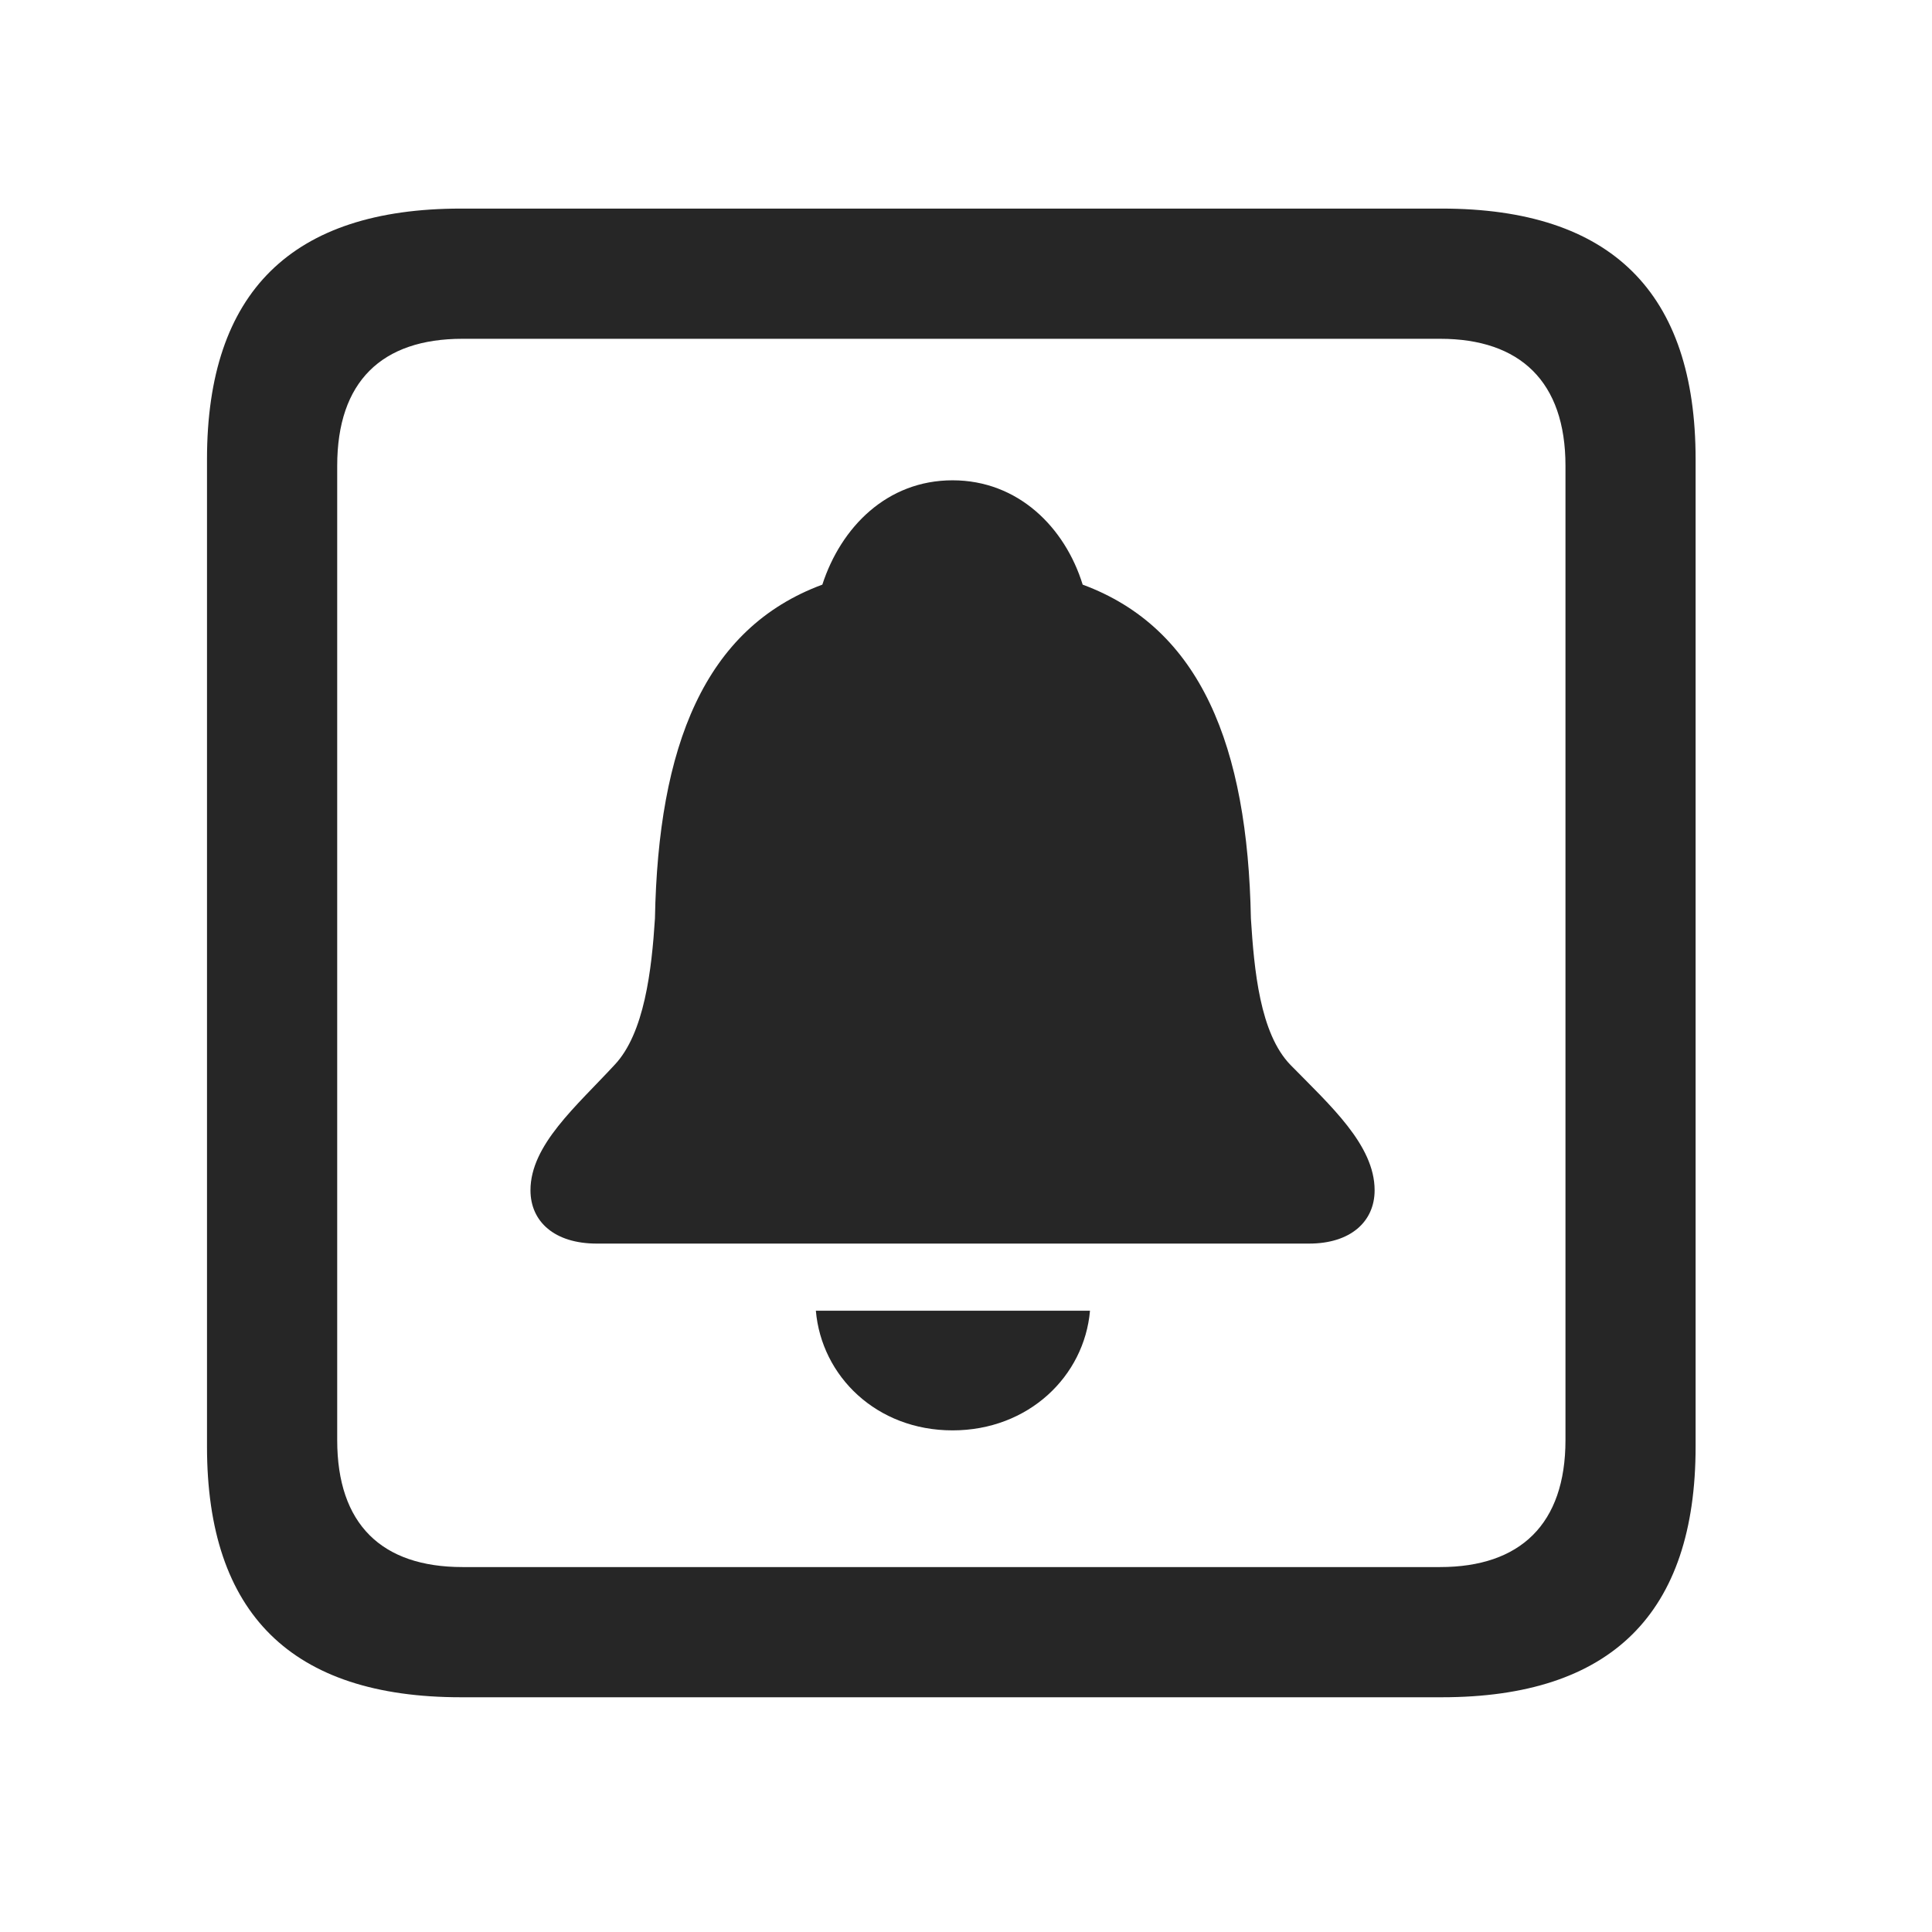 <svg width="28" height="28" viewBox="0 0 28 28" fill="none" xmlns="http://www.w3.org/2000/svg">
<g clip-path="url(#clip0_2124_88679)">
<path d="M6.68 24.598H20.895C23.355 24.598 24.574 23.379 24.574 20.965V6.656C24.574 4.242 23.355 3.023 20.895 3.023H6.68C4.23 3.023 3 4.23 3 6.656V20.965C3 23.391 4.23 24.598 6.68 24.598ZM6.703 22.711C5.531 22.711 4.887 22.09 4.887 20.871V6.75C4.887 5.531 5.531 4.91 6.703 4.91H20.871C22.031 4.91 22.688 5.531 22.688 6.75V20.871C22.688 22.09 22.031 22.711 20.871 22.711H6.703Z" fill="black" fill-opacity="0.85"/>
<path d="M8.648 18.023H18.973C19.57 18.023 19.922 17.707 19.922 17.25C19.922 16.594 19.277 16.02 18.703 15.434C18.258 14.977 18.176 14.051 18.129 13.312C18.082 10.816 17.402 9.105 15.691 8.473C15.434 7.641 14.754 6.961 13.805 6.961C12.855 6.961 12.188 7.641 11.918 8.473C10.207 9.105 9.539 10.816 9.492 13.312C9.445 14.051 9.34 14.977 8.906 15.434C8.355 16.031 7.688 16.594 7.688 17.25C7.688 17.707 8.039 18.023 8.648 18.023ZM13.805 20.73C14.906 20.73 15.715 19.945 15.797 18.996H11.824C11.906 19.945 12.703 20.73 13.805 20.73Z" fill="black" fill-opacity="0.85"/>
</g>
<defs>
<clipPath id="clip0_2124_88679">
<rect width="21.574" height="21.598" fill="white" transform="translate(3 3)"/>
</clipPath>
</defs>
</svg>
